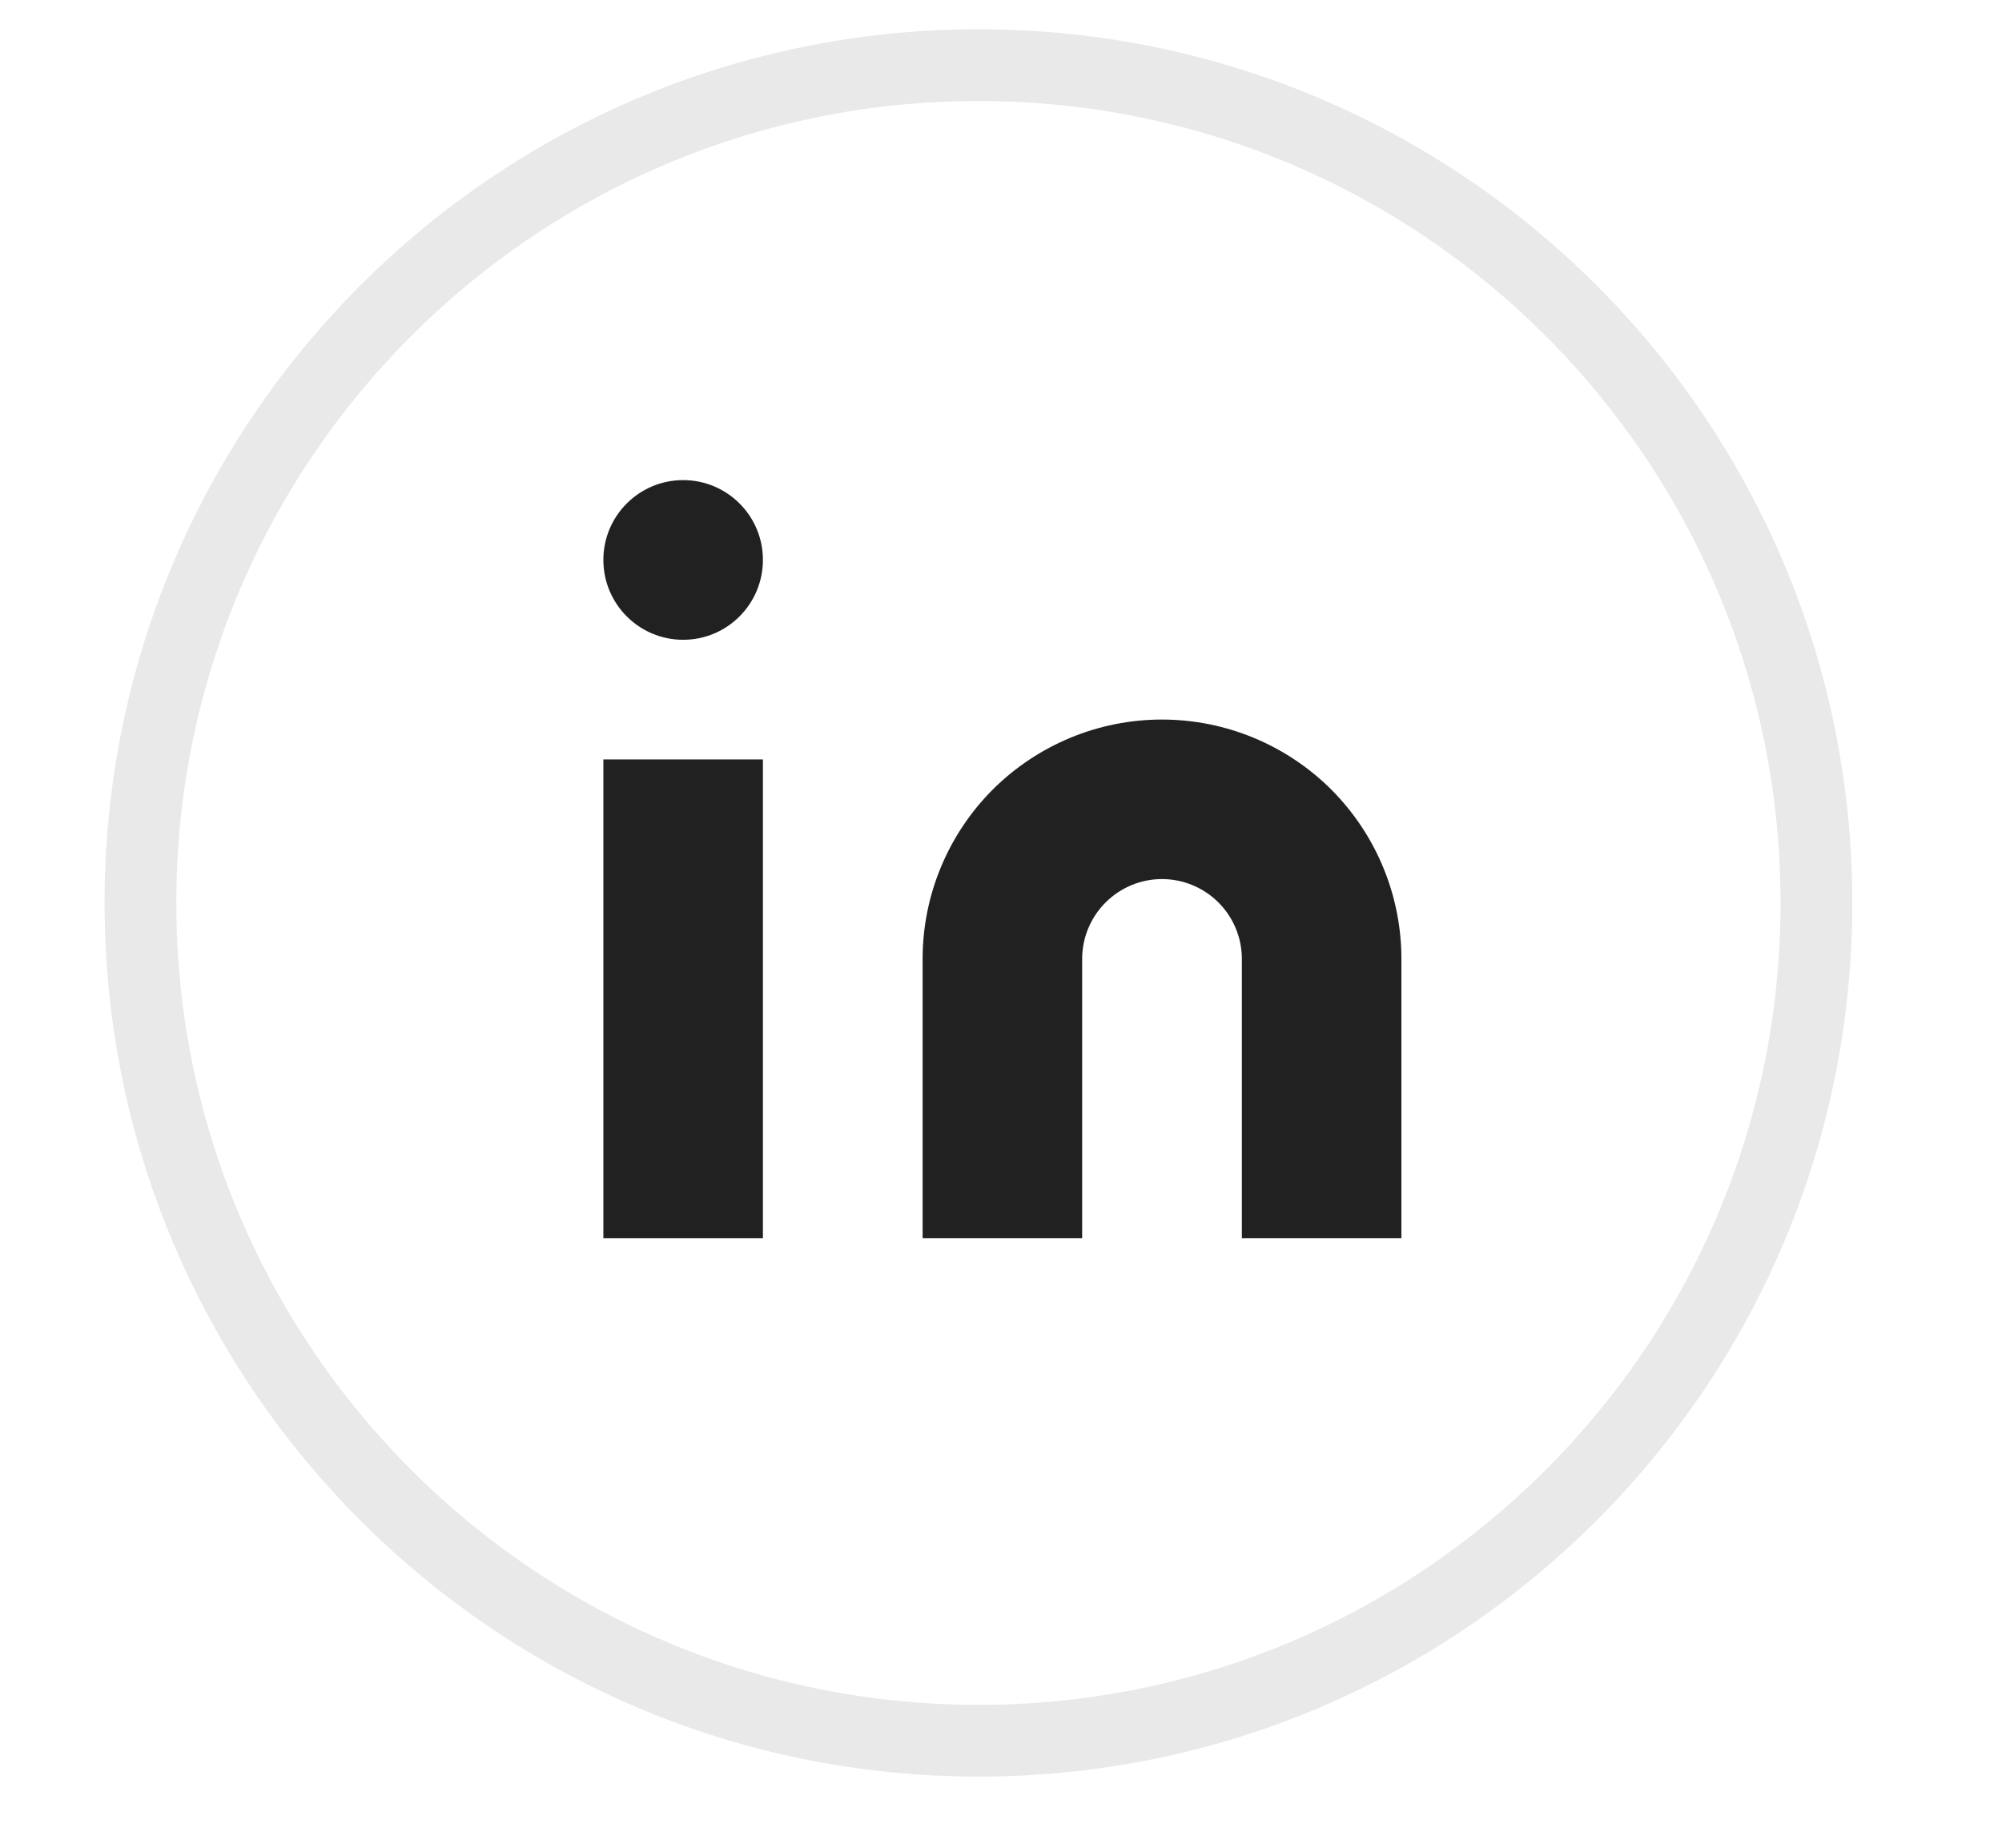 <svg width="13" height="12" viewBox="0 0 13 12" fill="none" xmlns="http://www.w3.org/2000/svg">
<path opacity="0.1" fill-rule="evenodd" clip-rule="evenodd" d="M6.354 11.305C9.359 11.305 11.795 8.869 11.795 5.864C11.795 2.859 9.359 0.423 6.354 0.423C3.349 0.423 0.912 2.859 0.912 5.864C0.912 8.869 3.349 11.305 6.354 11.305Z" stroke="#212121" stroke-width="0.466"/>
<g clip-path="url(#clip0_297_2557)">
<path d="M7.545 4.673C7.958 4.673 8.353 4.837 8.645 5.128C8.936 5.42 9.1 5.815 9.1 6.227V8.041H8.064V6.227C8.064 6.09 8.009 5.958 7.912 5.861C7.815 5.764 7.683 5.709 7.545 5.709C7.408 5.709 7.276 5.764 7.179 5.861C7.082 5.958 7.027 6.09 7.027 6.227V8.041H5.991V6.227C5.991 5.815 6.155 5.42 6.446 5.128C6.738 4.837 7.133 4.673 7.545 4.673Z" fill="#212121"/>
<path d="M4.954 4.932H3.918V8.041H4.954V4.932Z" fill="#212121"/>
<path d="M4.436 4.155C4.722 4.155 4.954 3.923 4.954 3.636C4.954 3.35 4.722 3.118 4.436 3.118C4.15 3.118 3.918 3.35 3.918 3.636C3.918 3.923 4.15 4.155 4.436 4.155Z" fill="#212121"/>
</g>
<defs>
<clipPath id="clip0_297_2557">
<rect width="6.218" height="6.218" fill="white" transform="translate(3.4 2.6)"/>
</clipPath>
</defs>
</svg>
